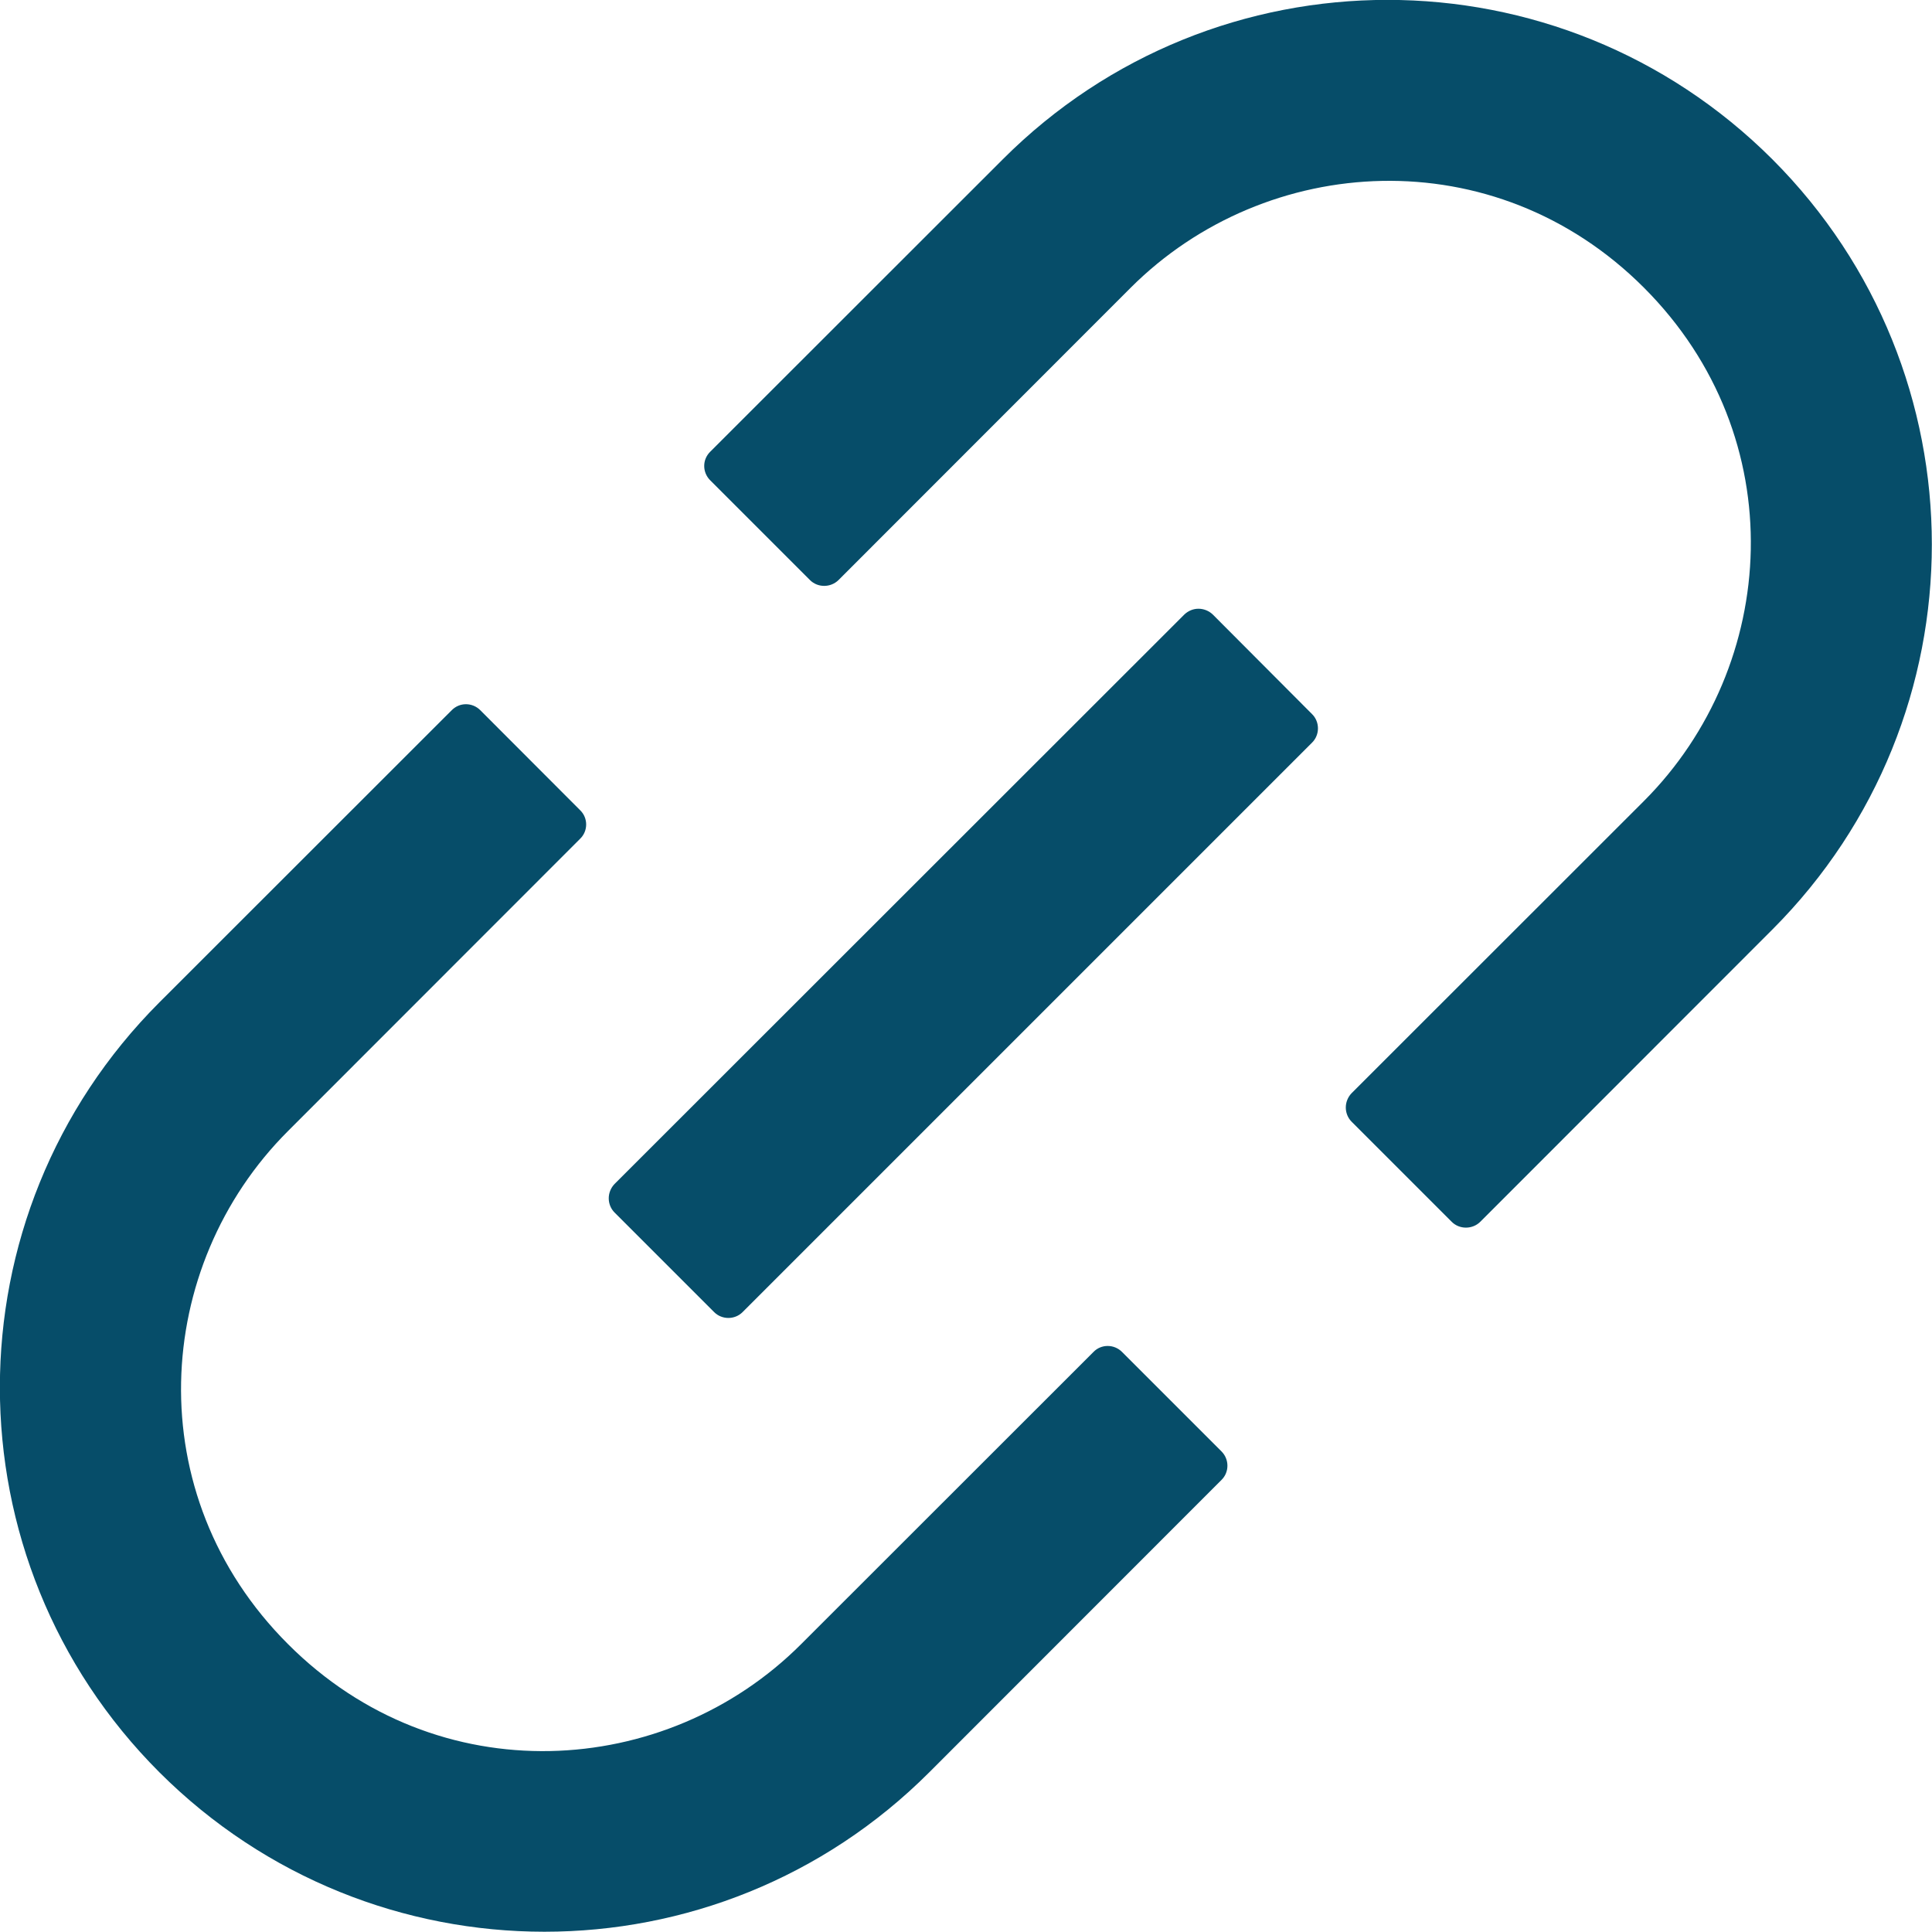 <svg width="12" height="12" viewBox="0 0 12 12" fill="none" xmlns="http://www.w3.org/2000/svg">
<path d="M6.969 8.397C6.945 8.373 6.913 8.36 6.88 8.36C6.847 8.36 6.815 8.373 6.792 8.397L4.976 10.212C4.136 11.053 2.717 11.142 1.789 10.212C0.859 9.283 0.948 7.865 1.789 7.025L3.604 5.209C3.653 5.161 3.653 5.081 3.604 5.033L2.983 4.411C2.959 4.387 2.927 4.374 2.894 4.374C2.861 4.374 2.83 4.387 2.806 4.411L0.99 6.226C-0.331 7.548 -0.331 9.687 0.99 11.008C2.312 12.328 4.451 12.329 5.772 11.008L7.587 9.192C7.636 9.144 7.636 9.064 7.587 9.015L6.969 8.397ZM11.009 0.99C9.687 -0.331 7.548 -0.331 6.228 0.99L4.411 2.806C4.387 2.83 4.374 2.861 4.374 2.894C4.374 2.927 4.387 2.959 4.411 2.983L5.031 3.603C5.079 3.651 5.159 3.651 5.208 3.603L7.023 1.787C7.864 0.947 9.283 0.858 10.211 1.787C11.14 2.717 11.051 4.134 10.211 4.975L8.395 6.79C8.372 6.814 8.359 6.846 8.359 6.879C8.359 6.912 8.372 6.944 8.395 6.967L9.017 7.589C9.065 7.637 9.145 7.637 9.194 7.589L11.009 5.773C12.329 4.451 12.329 2.312 11.009 0.99ZM7.533 3.817C7.509 3.794 7.477 3.781 7.444 3.781C7.411 3.781 7.38 3.794 7.356 3.817L3.817 7.354C3.794 7.378 3.781 7.41 3.781 7.443C3.781 7.476 3.794 7.508 3.817 7.531L4.436 8.15C4.484 8.198 4.564 8.198 4.612 8.15L8.15 4.612C8.198 4.564 8.198 4.484 8.15 4.436L7.533 3.817Z" fill="#064D69"/>
</svg>
